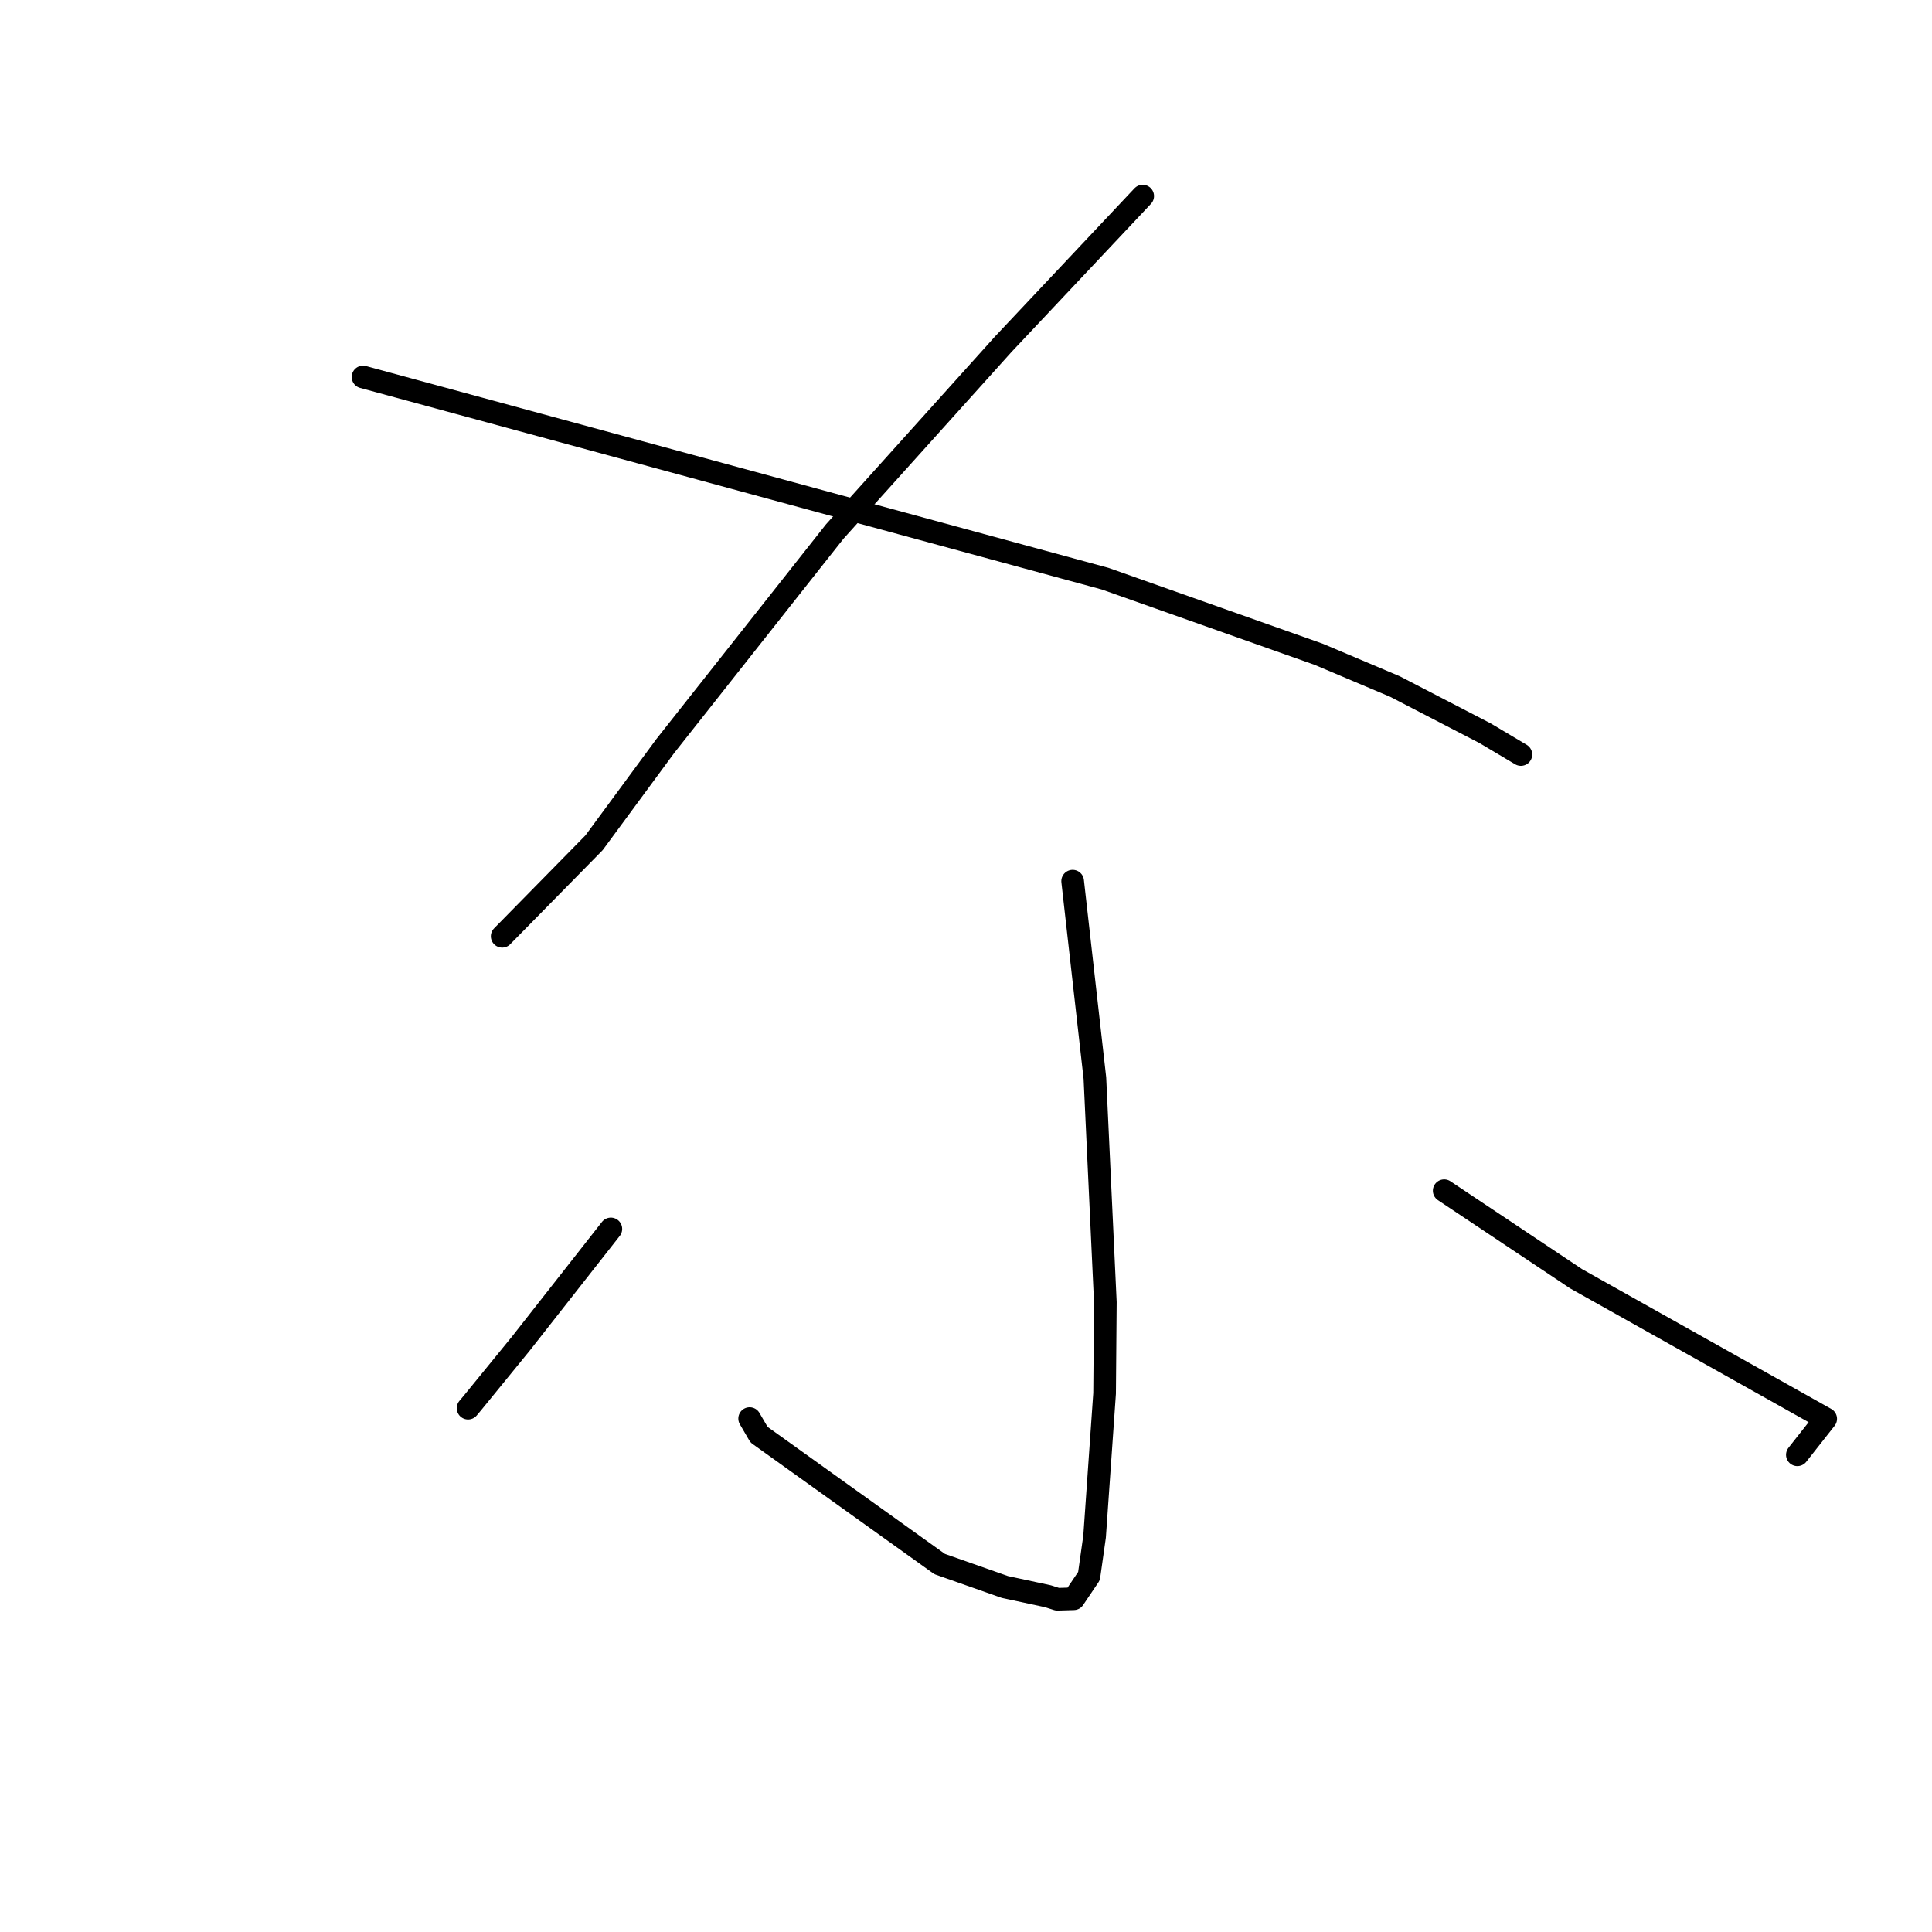 <?xml version="1.0" standalone="no"?>
    <svg width="256" height="256" xmlns="http://www.w3.org/2000/svg" version="1.1">
    <polyline stroke="black" stroke-width="3" stroke-linecap="round" fill="transparent" stroke-linejoin="round" points="151.414 25.983 142.167 35.808 132.919 45.633 110.597 70.442 88.155 98.851 78.713 111.675 67.647 122.936 66.54 124.062 " />
        <polyline stroke="black" stroke-width="3" stroke-linecap="round" fill="transparent" stroke-linejoin="round" points="48.104 49.952 97.278 63.317 146.451 76.682 174.736 86.697 184.84 90.969 196.791 97.162 201.1 99.726 201.525 99.979 " />
        <polyline stroke="black" stroke-width="3" stroke-linecap="round" fill="transparent" stroke-linejoin="round" points="142.131 116.759 143.605 129.81 145.079 142.862 146.464 172.555 146.364 184.632 145.039 203.601 144.298 208.837 142.27 211.844 140.108 211.909 138.854 211.509 133.145 210.282 124.509 207.242 100.574 190.102 99.331 187.969 " />
        <polyline stroke="black" stroke-width="3" stroke-linecap="round" fill="transparent" stroke-linejoin="round" points="80.942 162.84 74.982 170.434 69.022 178.028 62.583 185.923 62.023 186.59 " />
        <polyline stroke="black" stroke-width="3" stroke-linecap="round" fill="transparent" stroke-linejoin="round" points="191.362 157.776 200.103 163.61 208.843 169.444 241.916 188 238.473 192.371 238.16 192.769 " />
        </svg>